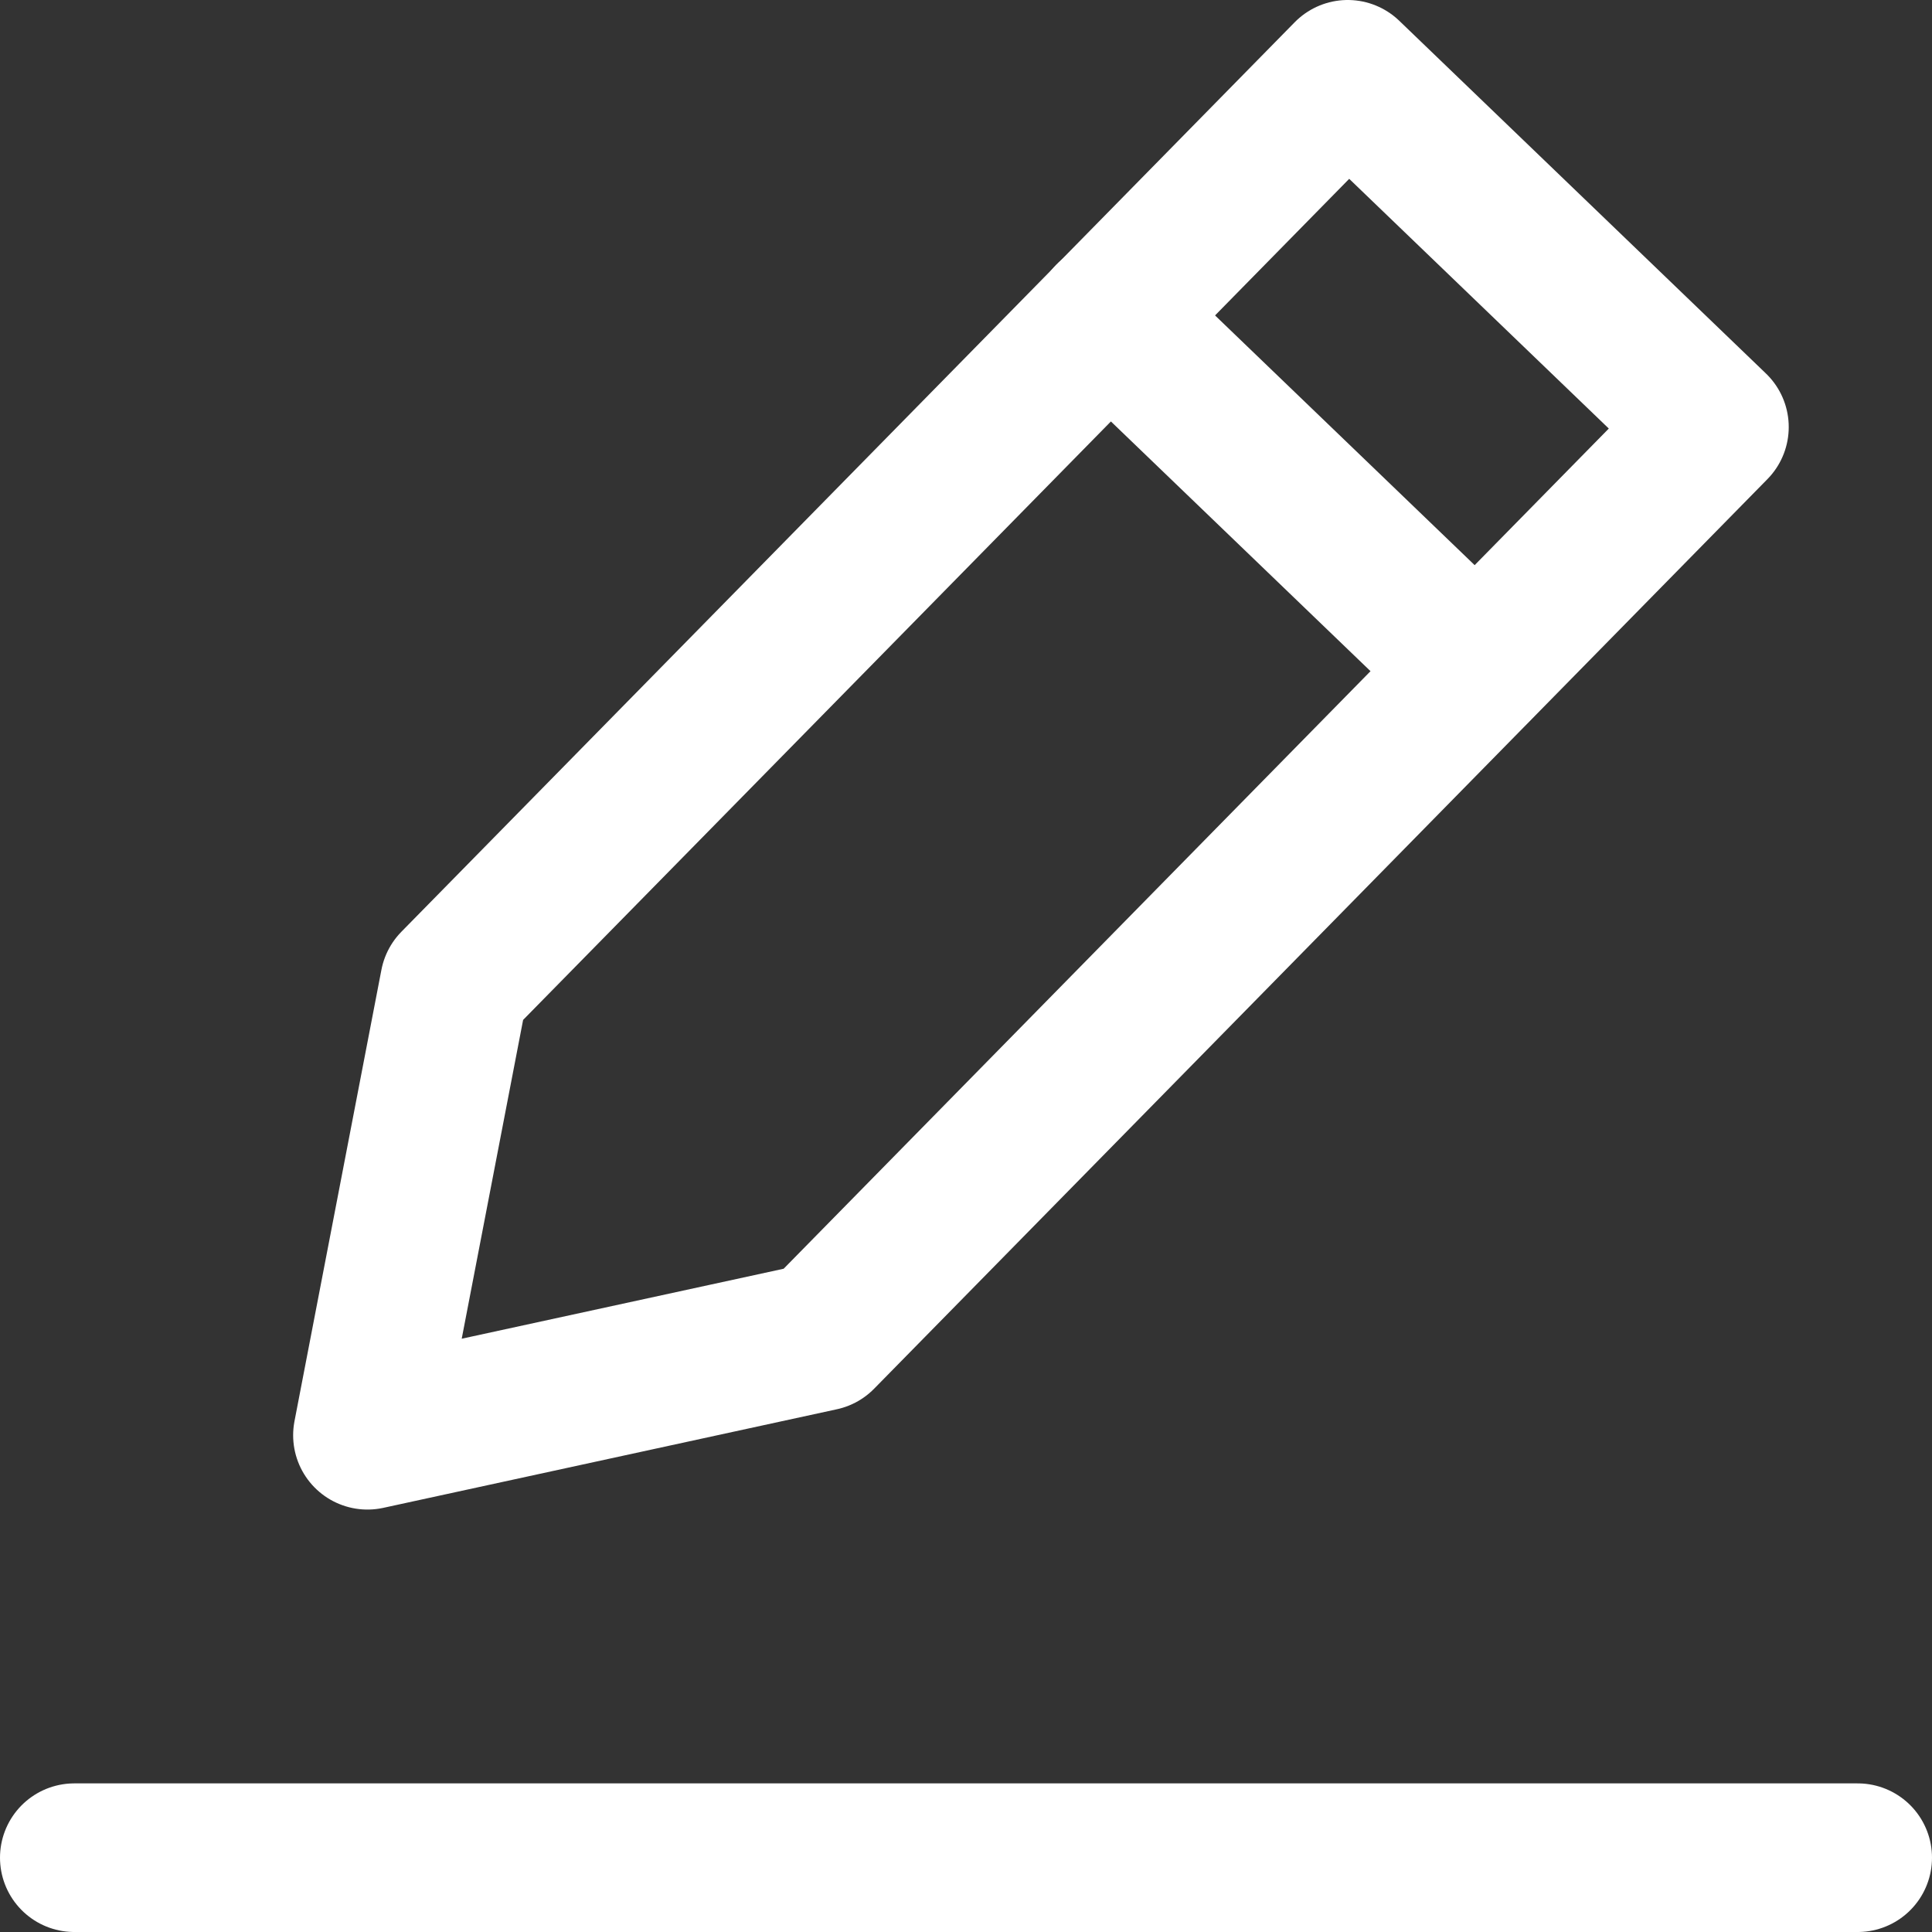 <svg width="26" height="26" viewBox="0 0 26 26" fill="none" xmlns="http://www.w3.org/2000/svg">
<rect x="0" y="0" width="26" height="26" fill="#333333" stroke="none"/>
<path d="M11.05 17.988L23.072 5.747L18.137 1L6.115 13.24L4.945 19.315L11.05 17.988Z" stroke="white" stroke-width="2" stroke-miterlimit="10" stroke-linecap="round" stroke-linejoin="round"/>
<path d="M14.928 4.263L19.863 9.01" stroke="white" stroke-width="2" stroke-miterlimit="10" stroke-linecap="round" stroke-linejoin="round"/>
<path d="M1 25H25" stroke="white" stroke-width="2" stroke-miterlimit="10" stroke-linecap="round" stroke-linejoin="round"/>
</svg>
